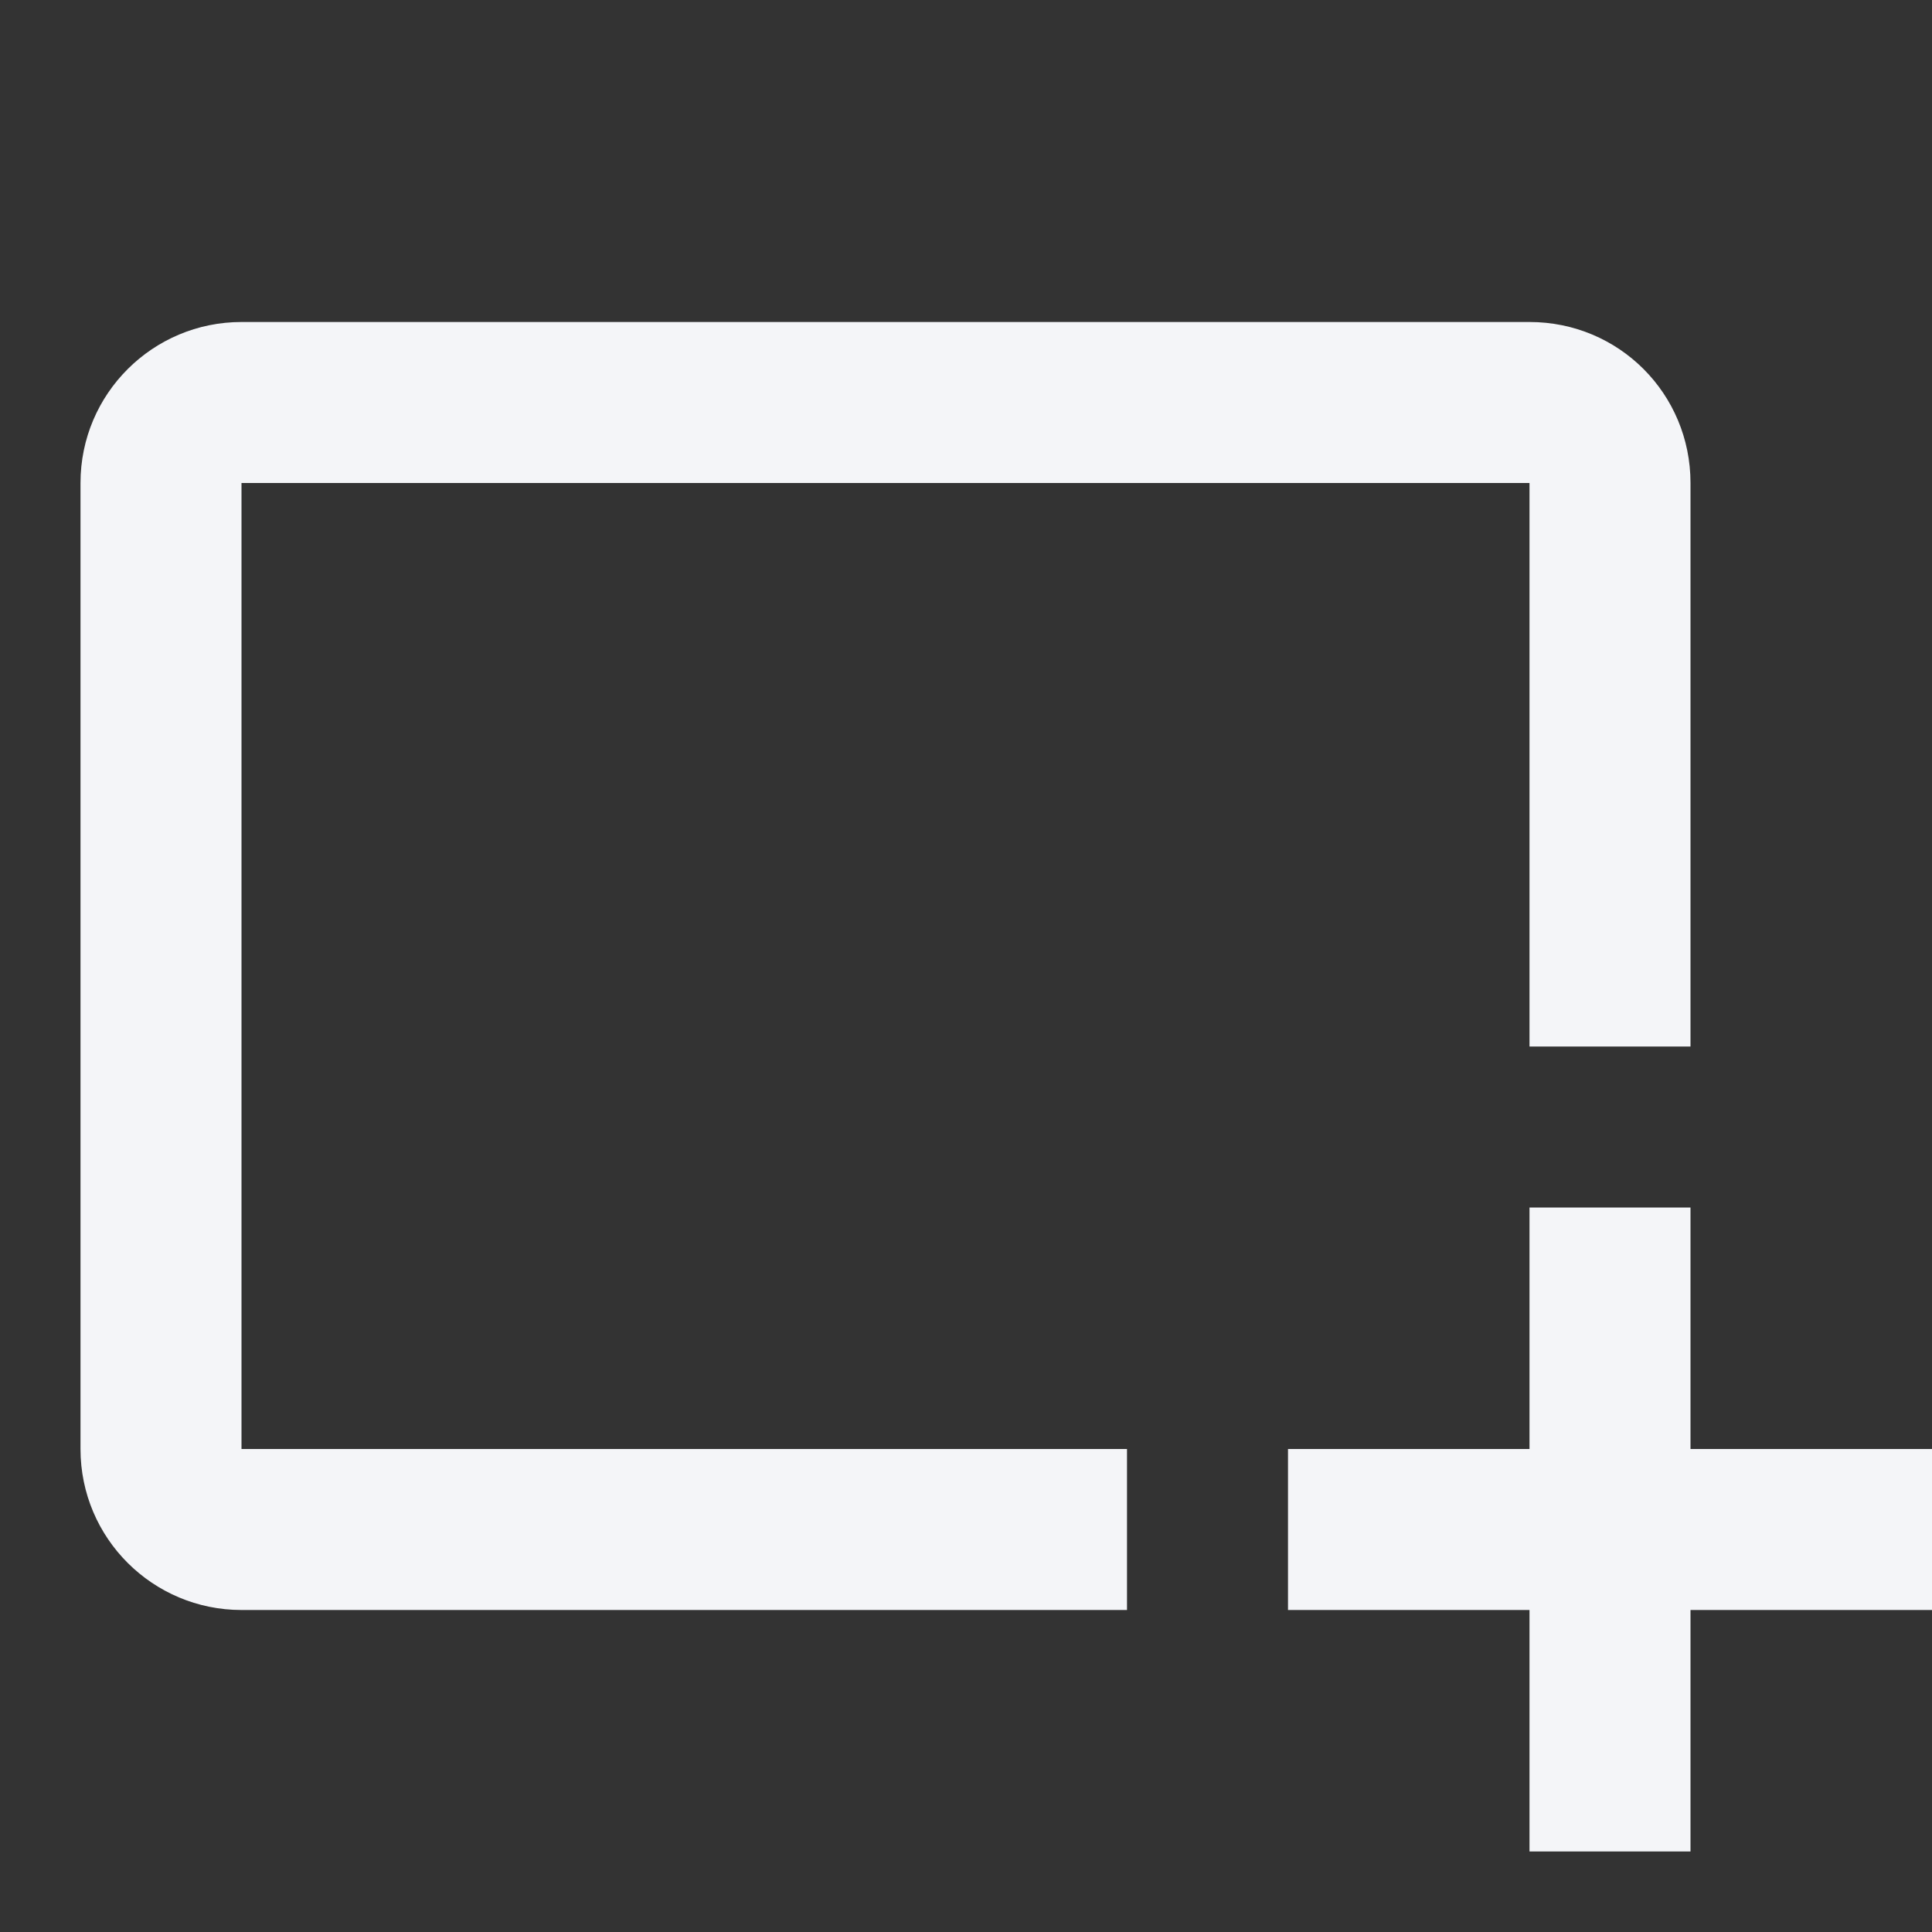 <?xml version="1.0" encoding="UTF-8"?><!DOCTYPE svg PUBLIC "-//W3C//DTD SVG 1.1//EN" "http://www.w3.org/Graphics/SVG/1.1/DTD/svg11.dtd"><svg fill="#f4f5f8" xmlns="http://www.w3.org/2000/svg" xmlns:xlink="http://www.w3.org/1999/xlink" version="1.1" id="mdi-card-plus-outline" width="24" height="24" viewBox="0 0 24 24"><rect x="0" y="0" width="24" height="24" fill="#333333" stroke="none"/><path d="M21 15V18H24V20H21V23H19V20H16V18H19V15H21M14 18H3V6H19V13H21V6C21 4.89 20.11 4 19 4H3C1.9 4 1 4.89 1 6V18C1 19.11 1.9 20 3 20H14V18Z" /></svg>
